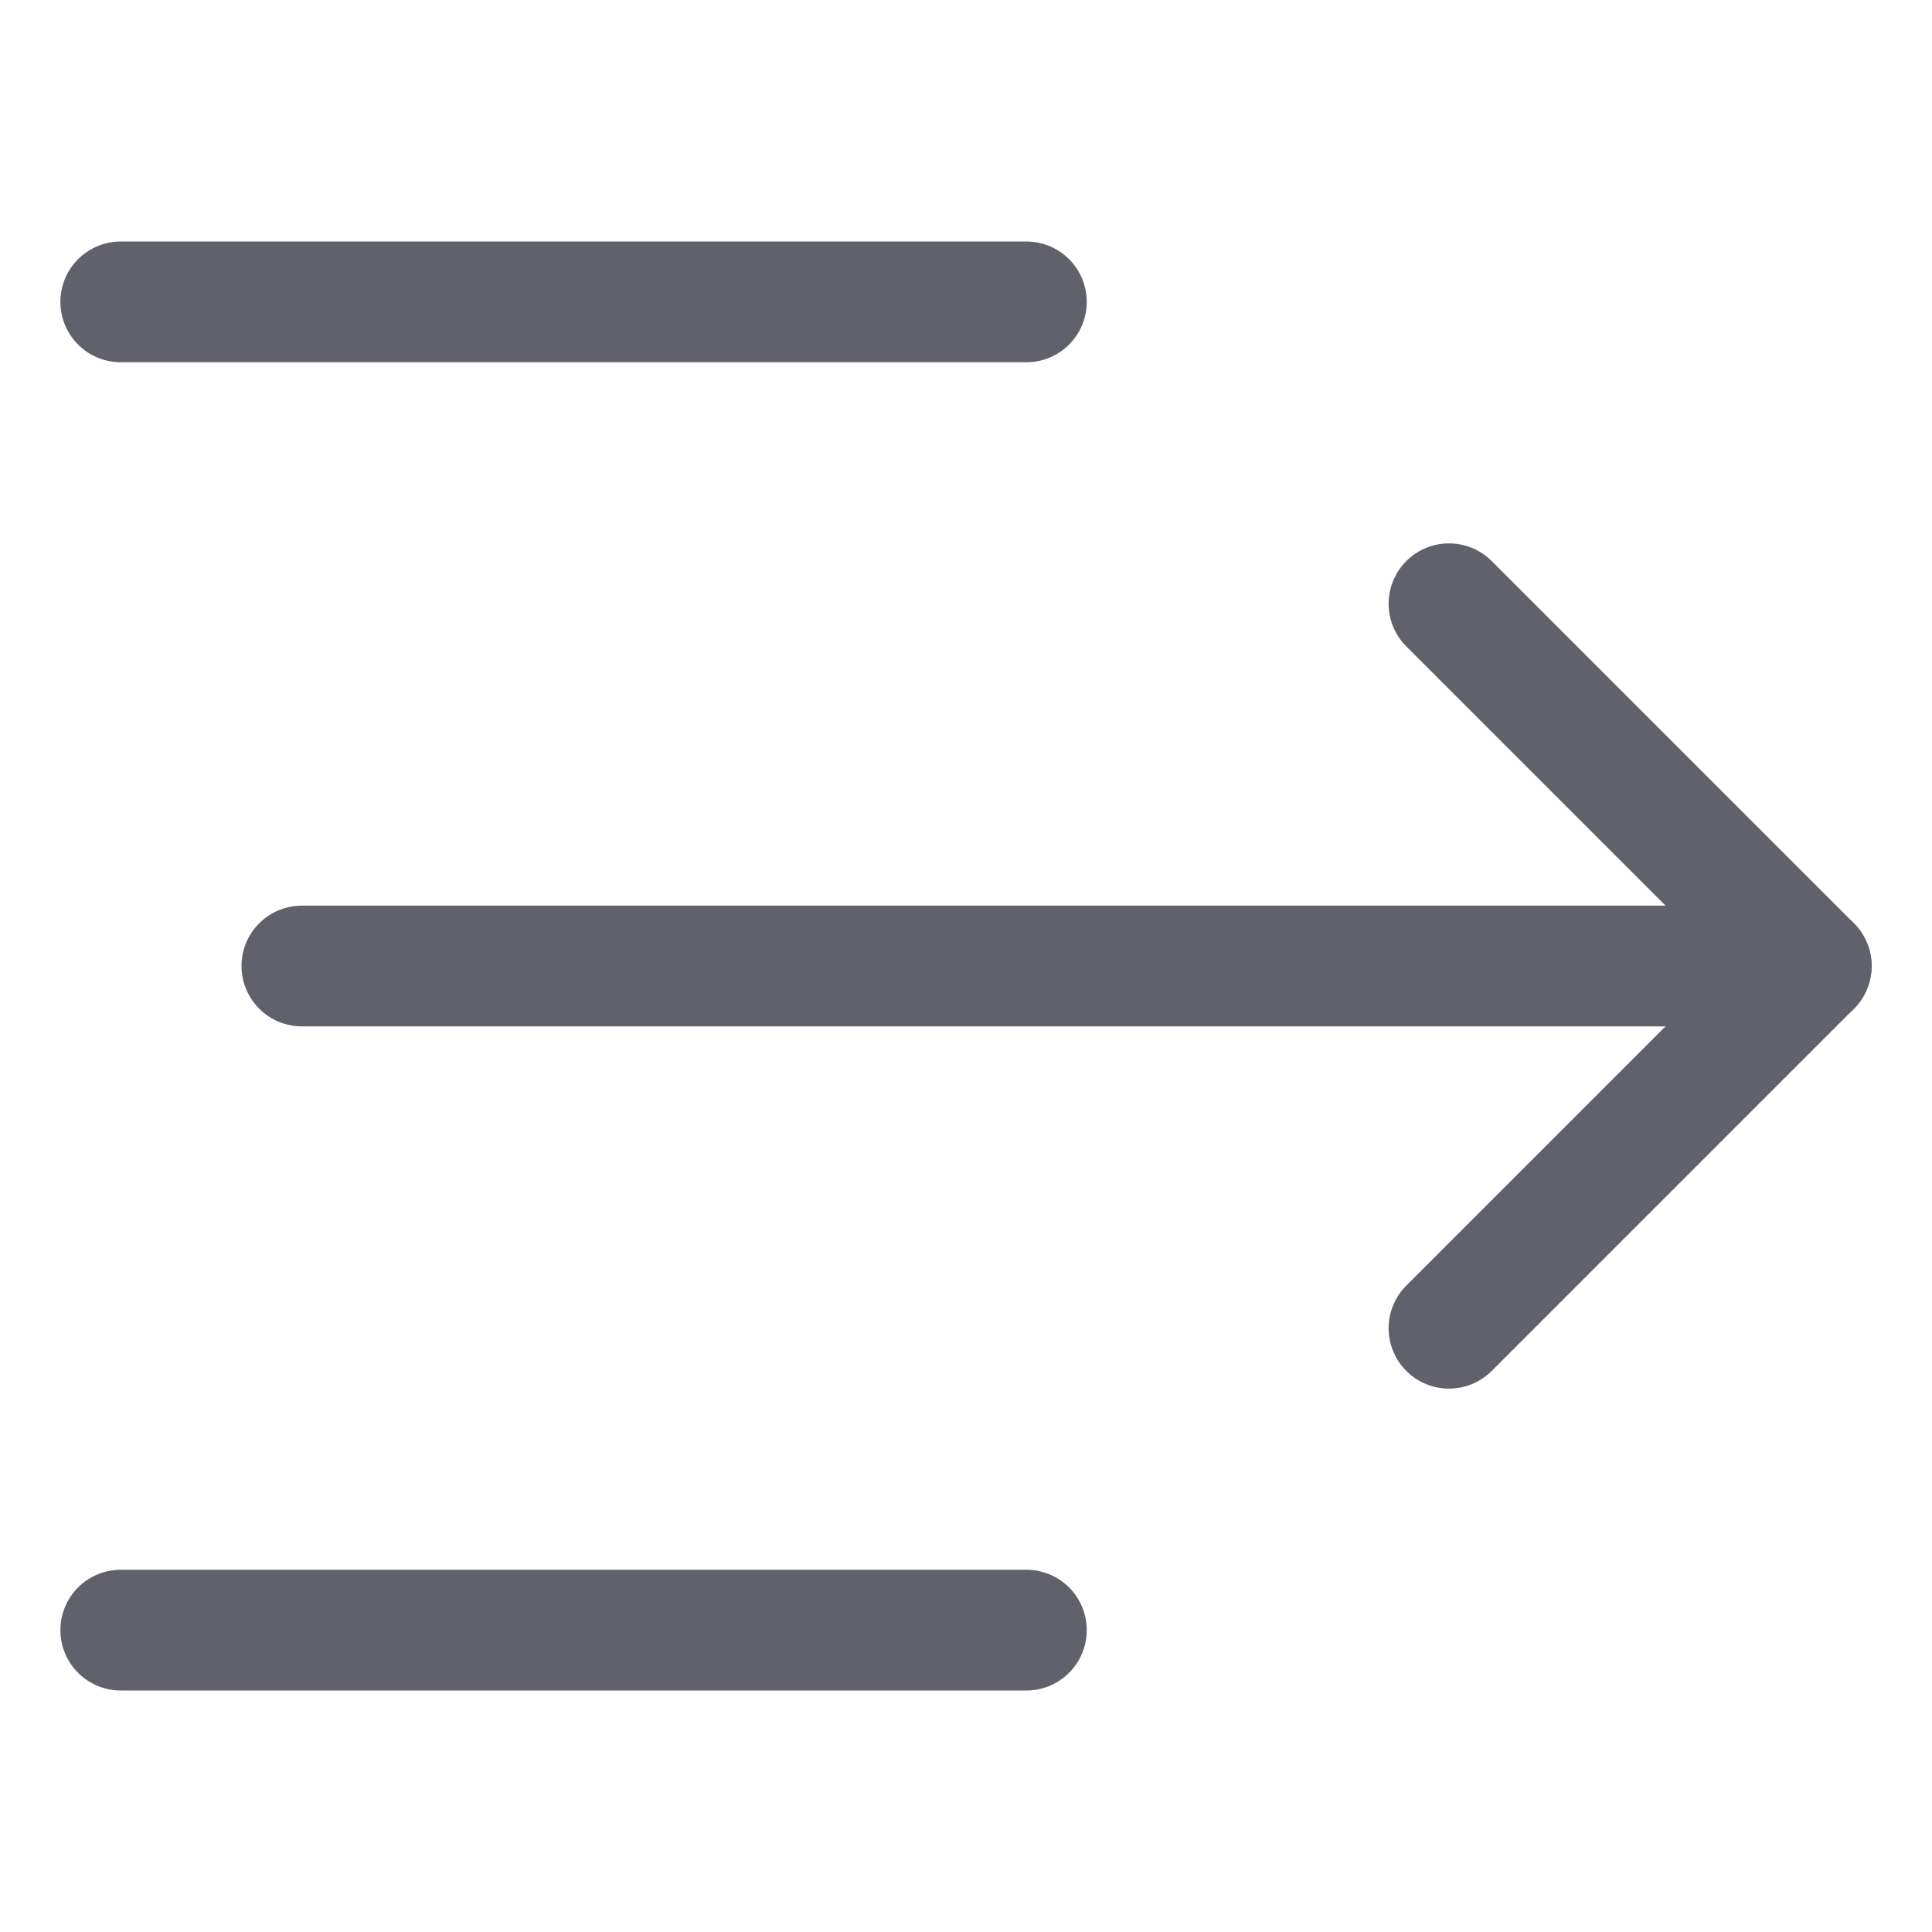 <svg xmlns="http://www.w3.org/2000/svg" height="24" width="24" viewBox="0 0 32 32"><g stroke-linecap="round" fill="#61616b" stroke-linejoin="round" class="nc-icon-wrapper"><line data-color="color-2" data-cap="butt" fill="none" stroke="#61616b" stroke-width="2" x1="5" y1="16" x2="30" y2="16"></line> <line fill="none" stroke="#61616b" stroke-width="2" x1="2" y1="27" x2="17" y2="27"></line> <line fill="none" stroke="#61616b" stroke-width="2" x1="2" y1="5" x2="17" y2="5"></line> <polyline data-color="color-2" fill="none" stroke="#61616b" stroke-width="2" points="24,22 30,16 24,10 "></polyline></g></svg>